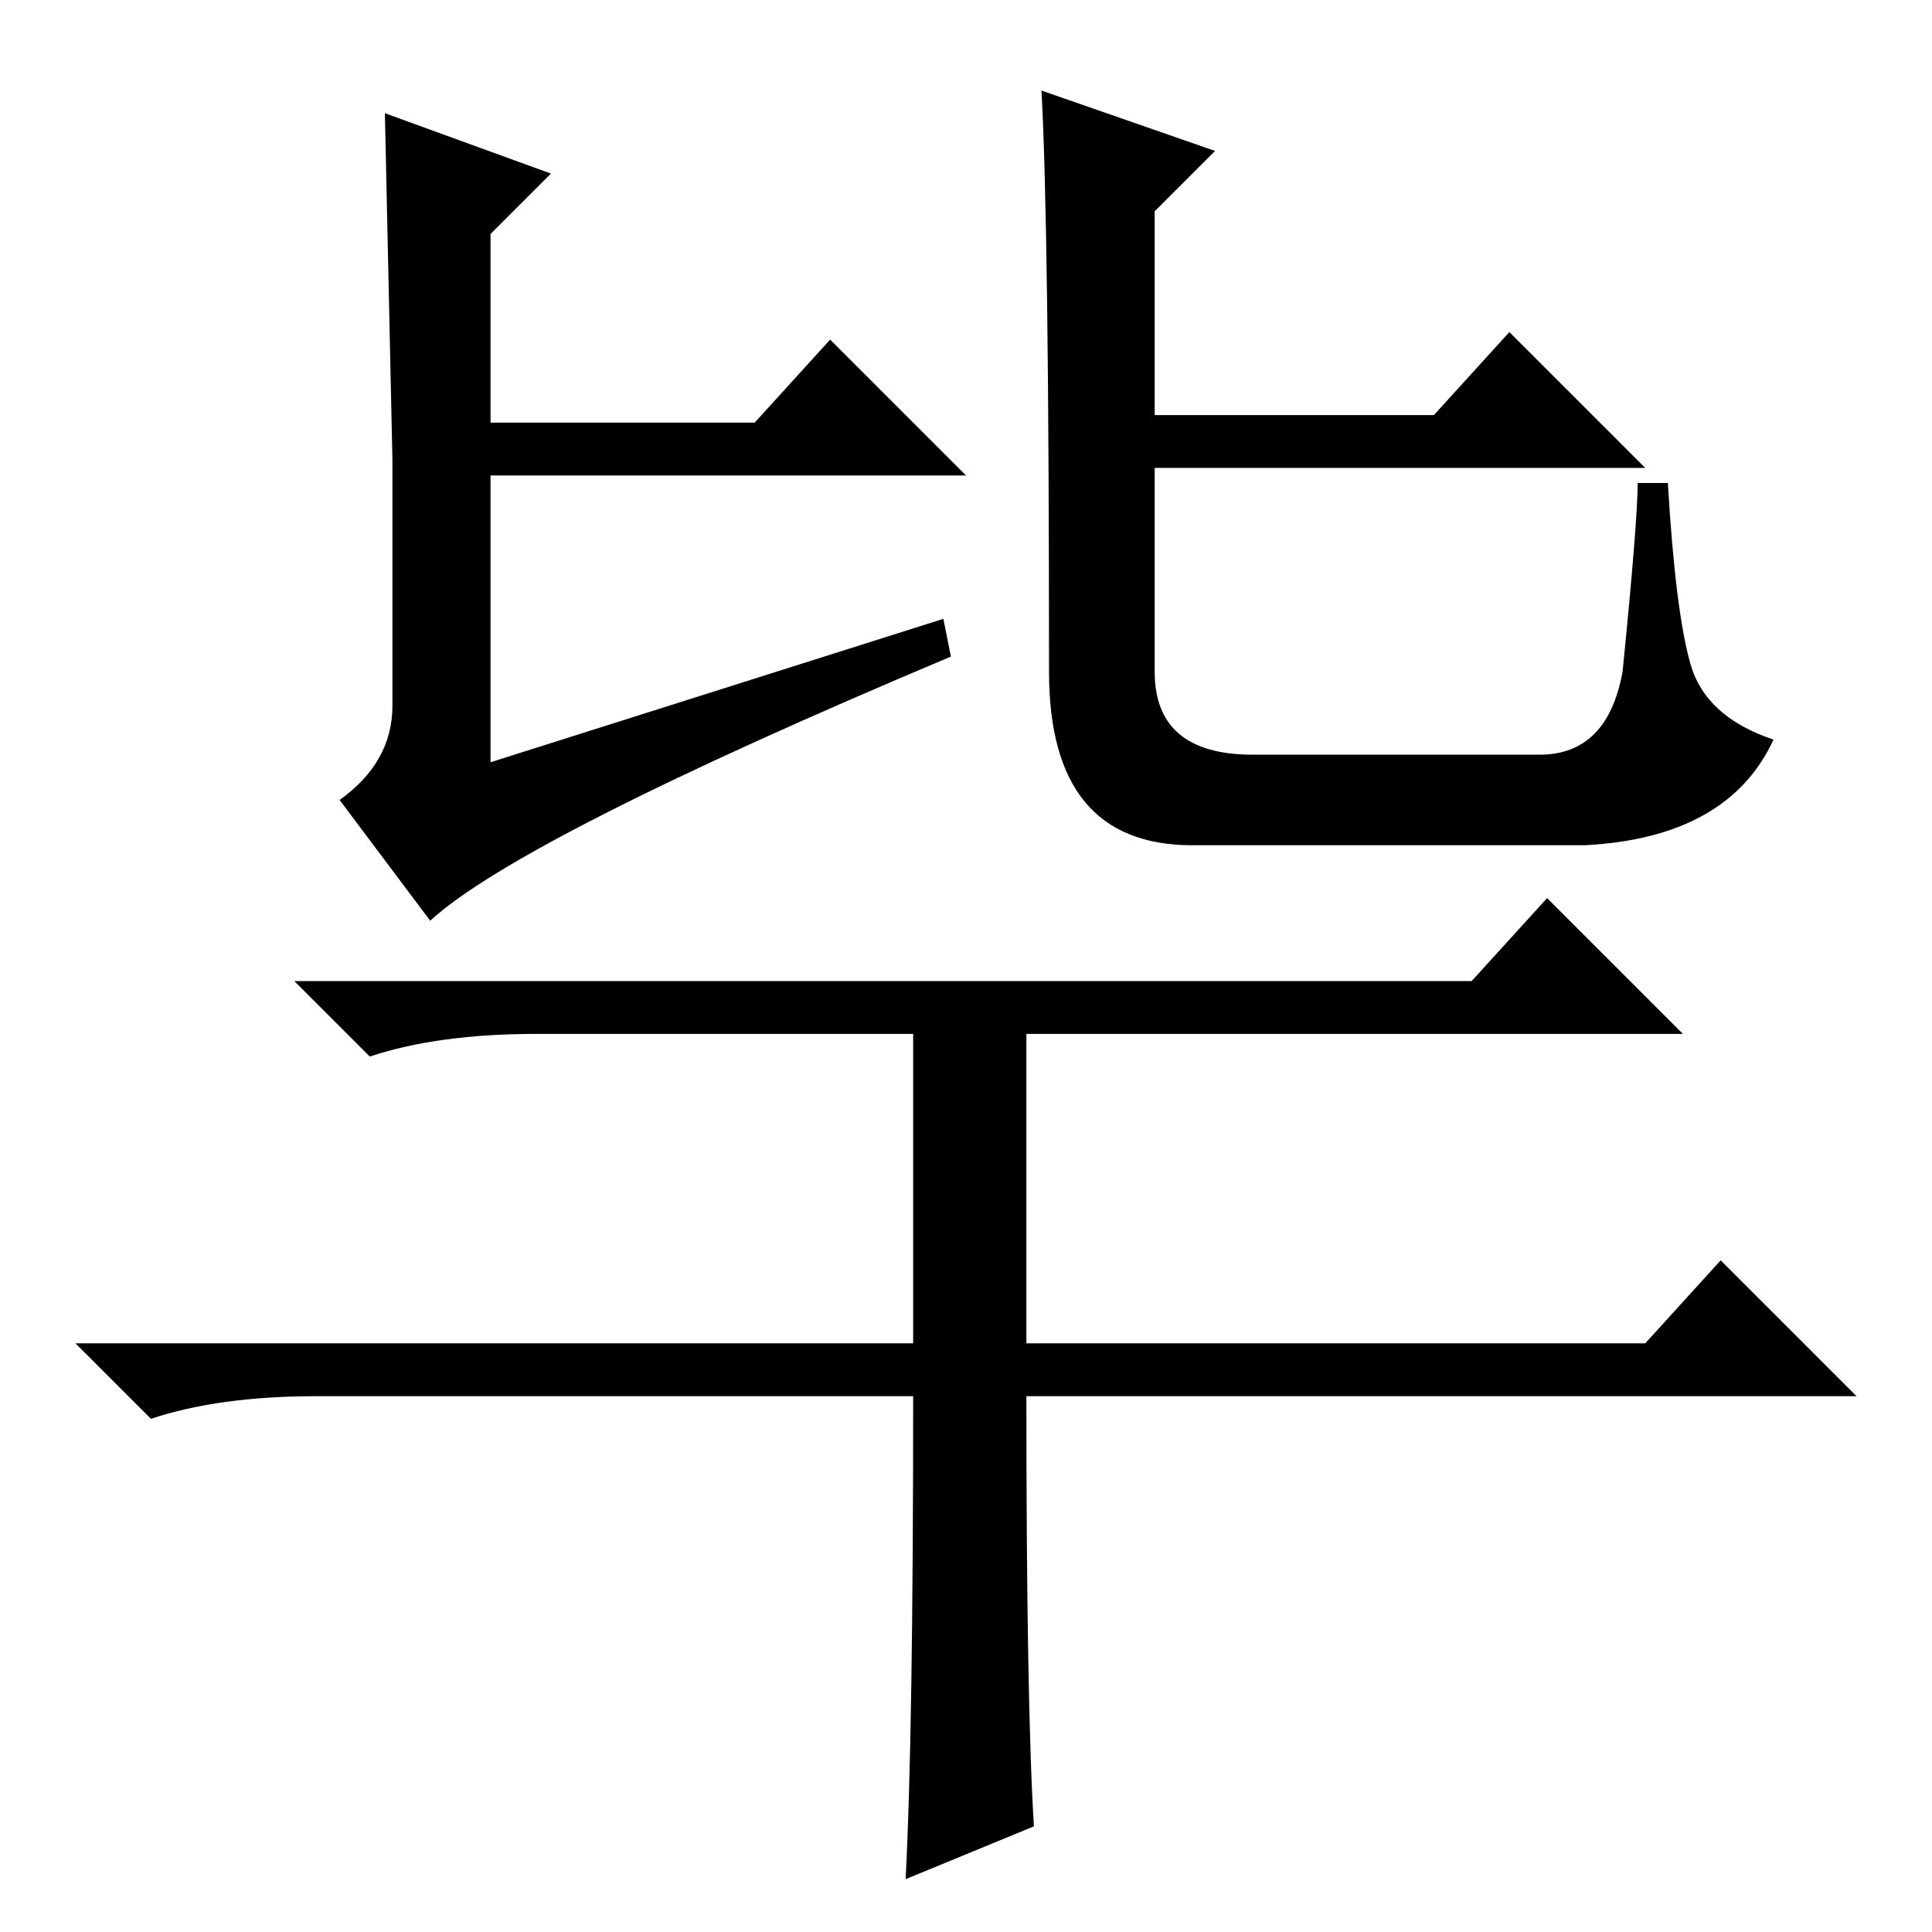 <?xml version="1.0" standalone="no"?>
<!DOCTYPE svg PUBLIC "-//W3C//DTD SVG 1.1//EN" "http://www.w3.org/Graphics/SVG/1.1/DTD/svg11.dtd" >
<svg xmlns="http://www.w3.org/2000/svg" xmlns:xlink="http://www.w3.org/1999/xlink" version="1.1" viewBox="0 -36 256 256">
  <g transform="matrix(1 0 0 -1 0 220)">
   <path fill="currentColor"
d="M125 174l1 -5q-57 -24 -69 -35l-12 16q7 5 7 12.5v32.5t-1 46l22 -8l-8 -8v-25h35l10 11l18 -18h-63v-38zM217 192h4q1 -17 3 -24t11 -10q-6 -13 -25 -14h-52q-19 0 -19 23q0 59 -1 77l23 -8l-8 -8v-27h37l10 11l18 -18h-65v-27q0 -11 13 -11h38q9 0 11 11q2 20 2 25z
M137 14l-17 -7q1 19 1 64h-79q-13 0 -22 -3l-10 10h111v41h-50q-13 0 -22 -3l-10 10h156l10 11l18 -18h-87v-41h82l10 11l18 -18h-110q0 -41 1 -57z" />
  </g>

</svg>
